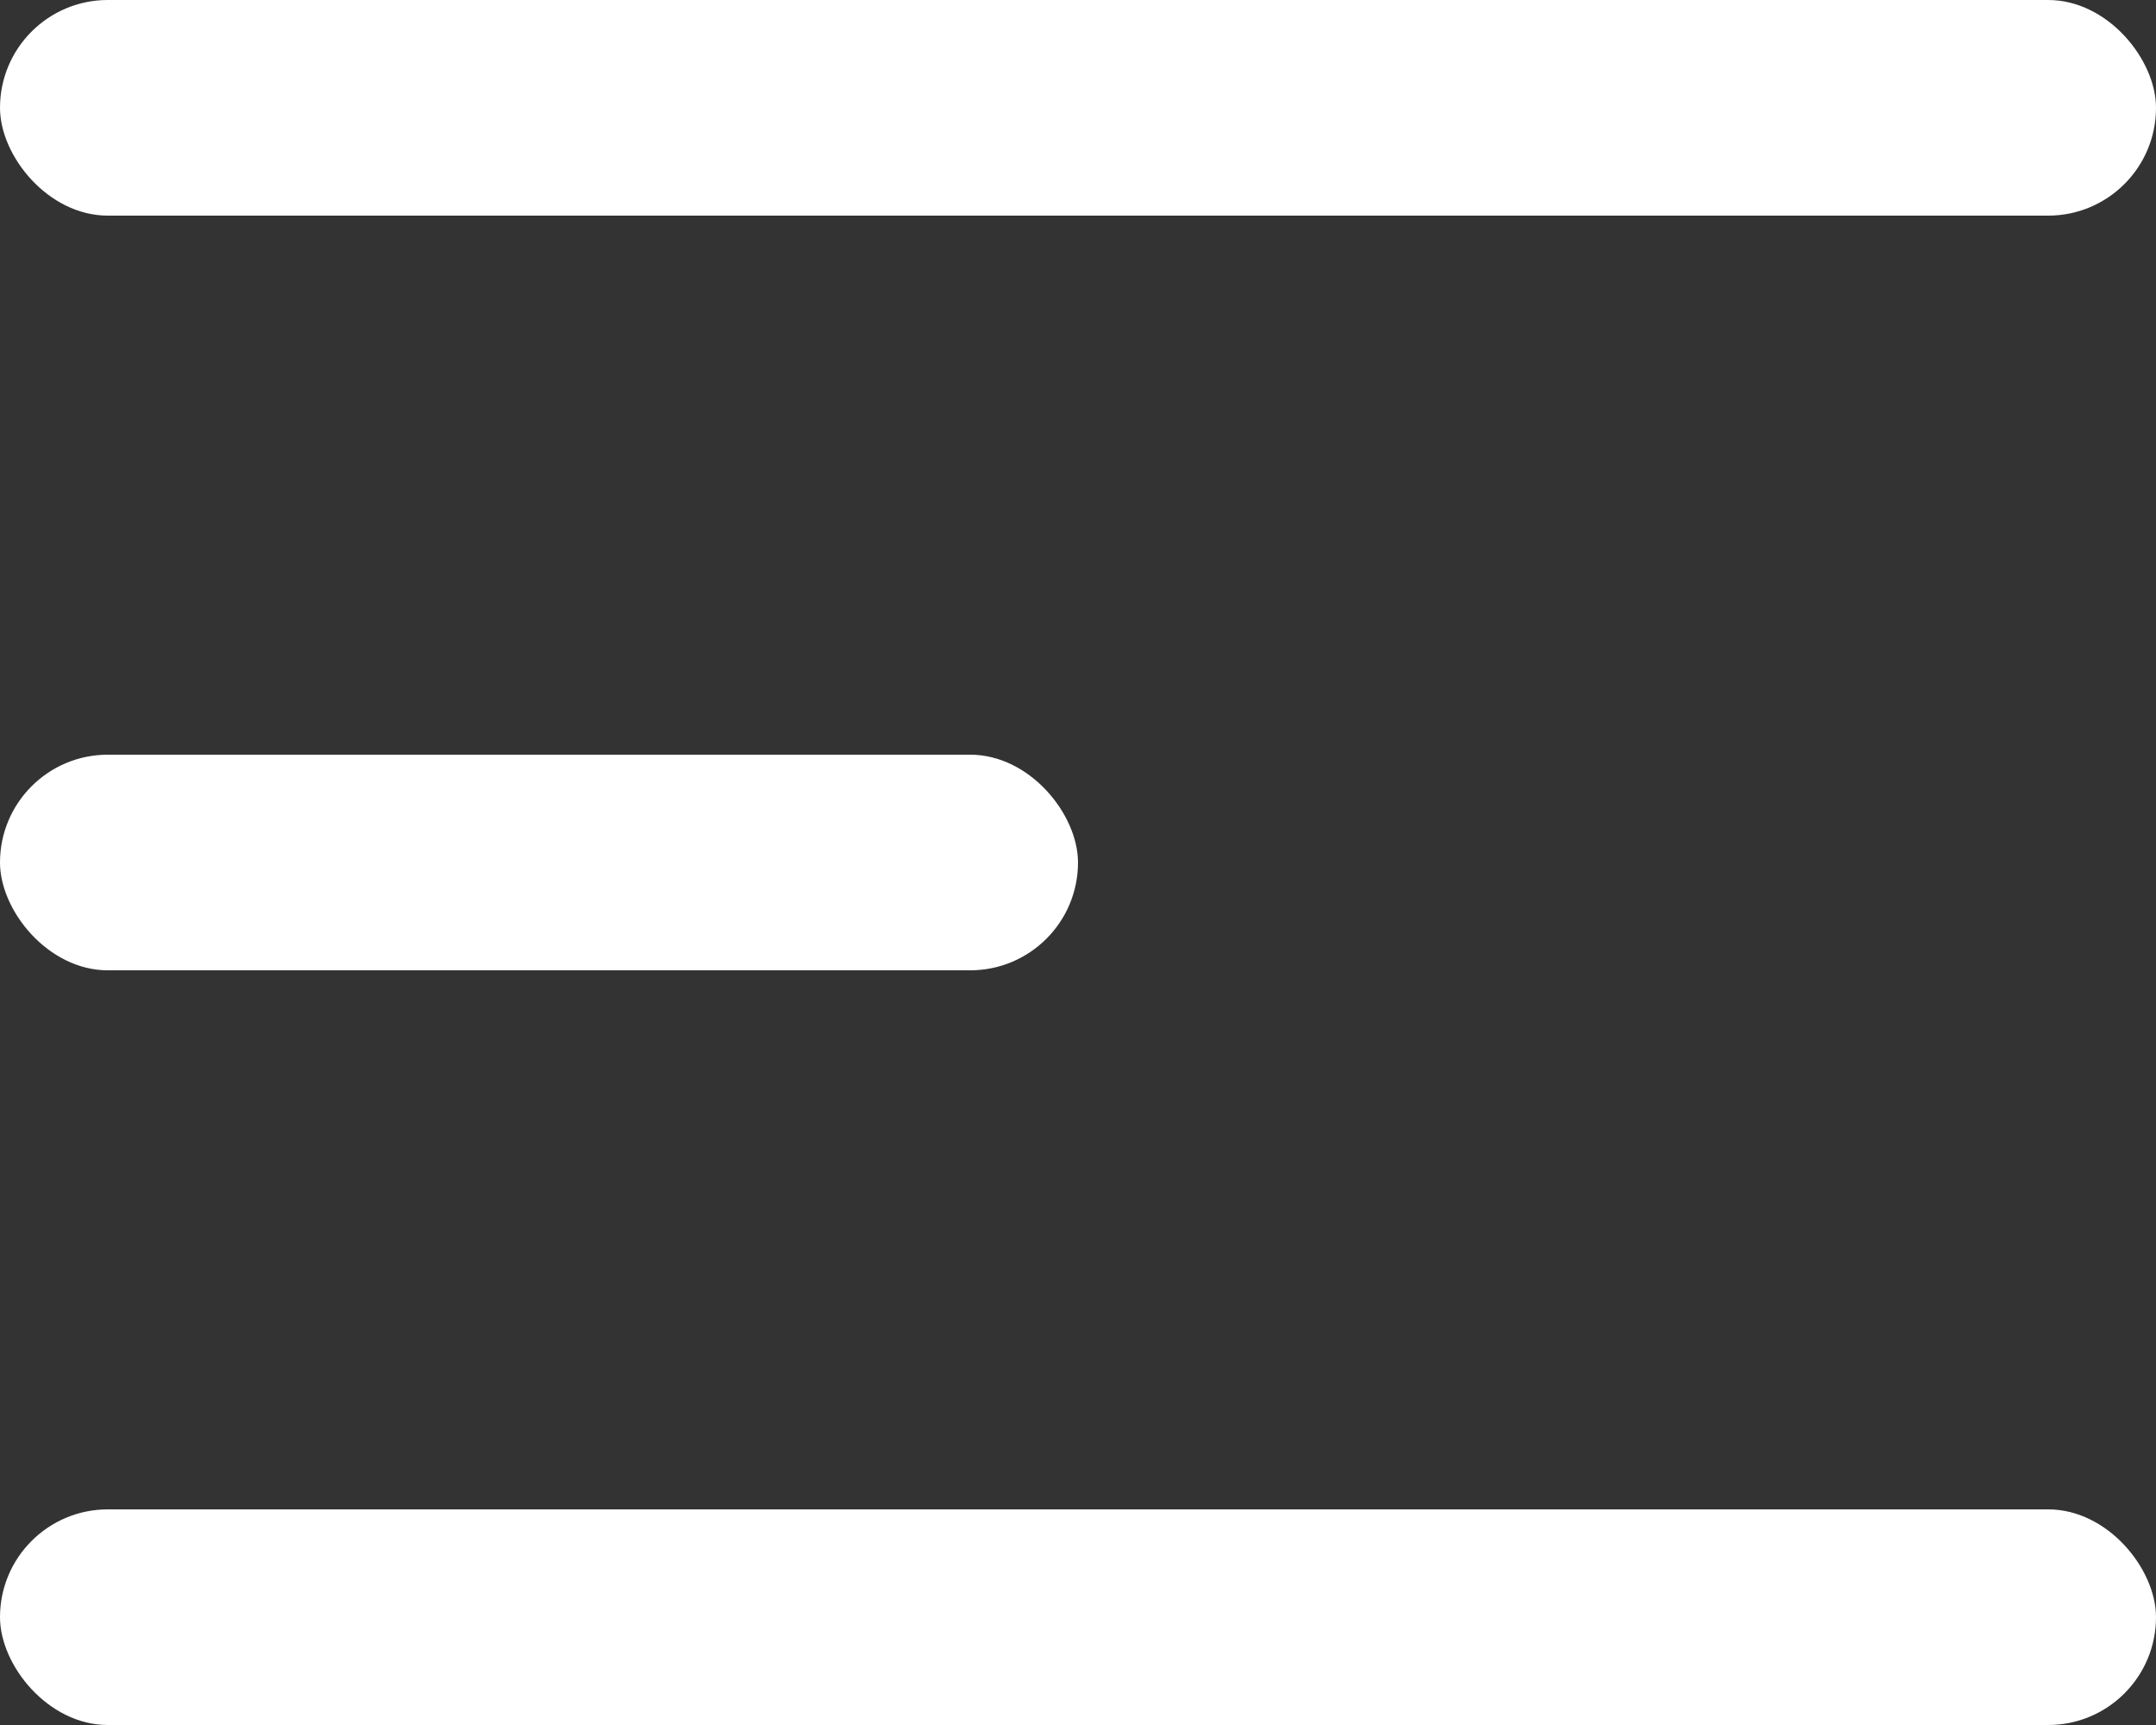 <svg xmlns="http://www.w3.org/2000/svg" width="20" height="16" viewBox="0 0 20 16">
<rect x="0" y="0" width="20" height="16" fill="#333333" stroke="none"/>
<g id="menu" transform="translate(-19 -17)">
  <rect id="Rectangle_6" data-name="Rectangle 6" width="20" height="2" rx="1" transform="translate(19 17)" fill="#FFFFFF"/>
  <rect id="Rectangle_7" data-name="Rectangle 7" width="10" height="2" rx="1" transform="translate(19 24)" fill="#FFFFFF"/>
  <rect id="Rectangle_8" data-name="Rectangle 8" width="20" height="2" rx="1" transform="translate(19 31)" fill="#FFFFFF"/>
</g>
</svg>
